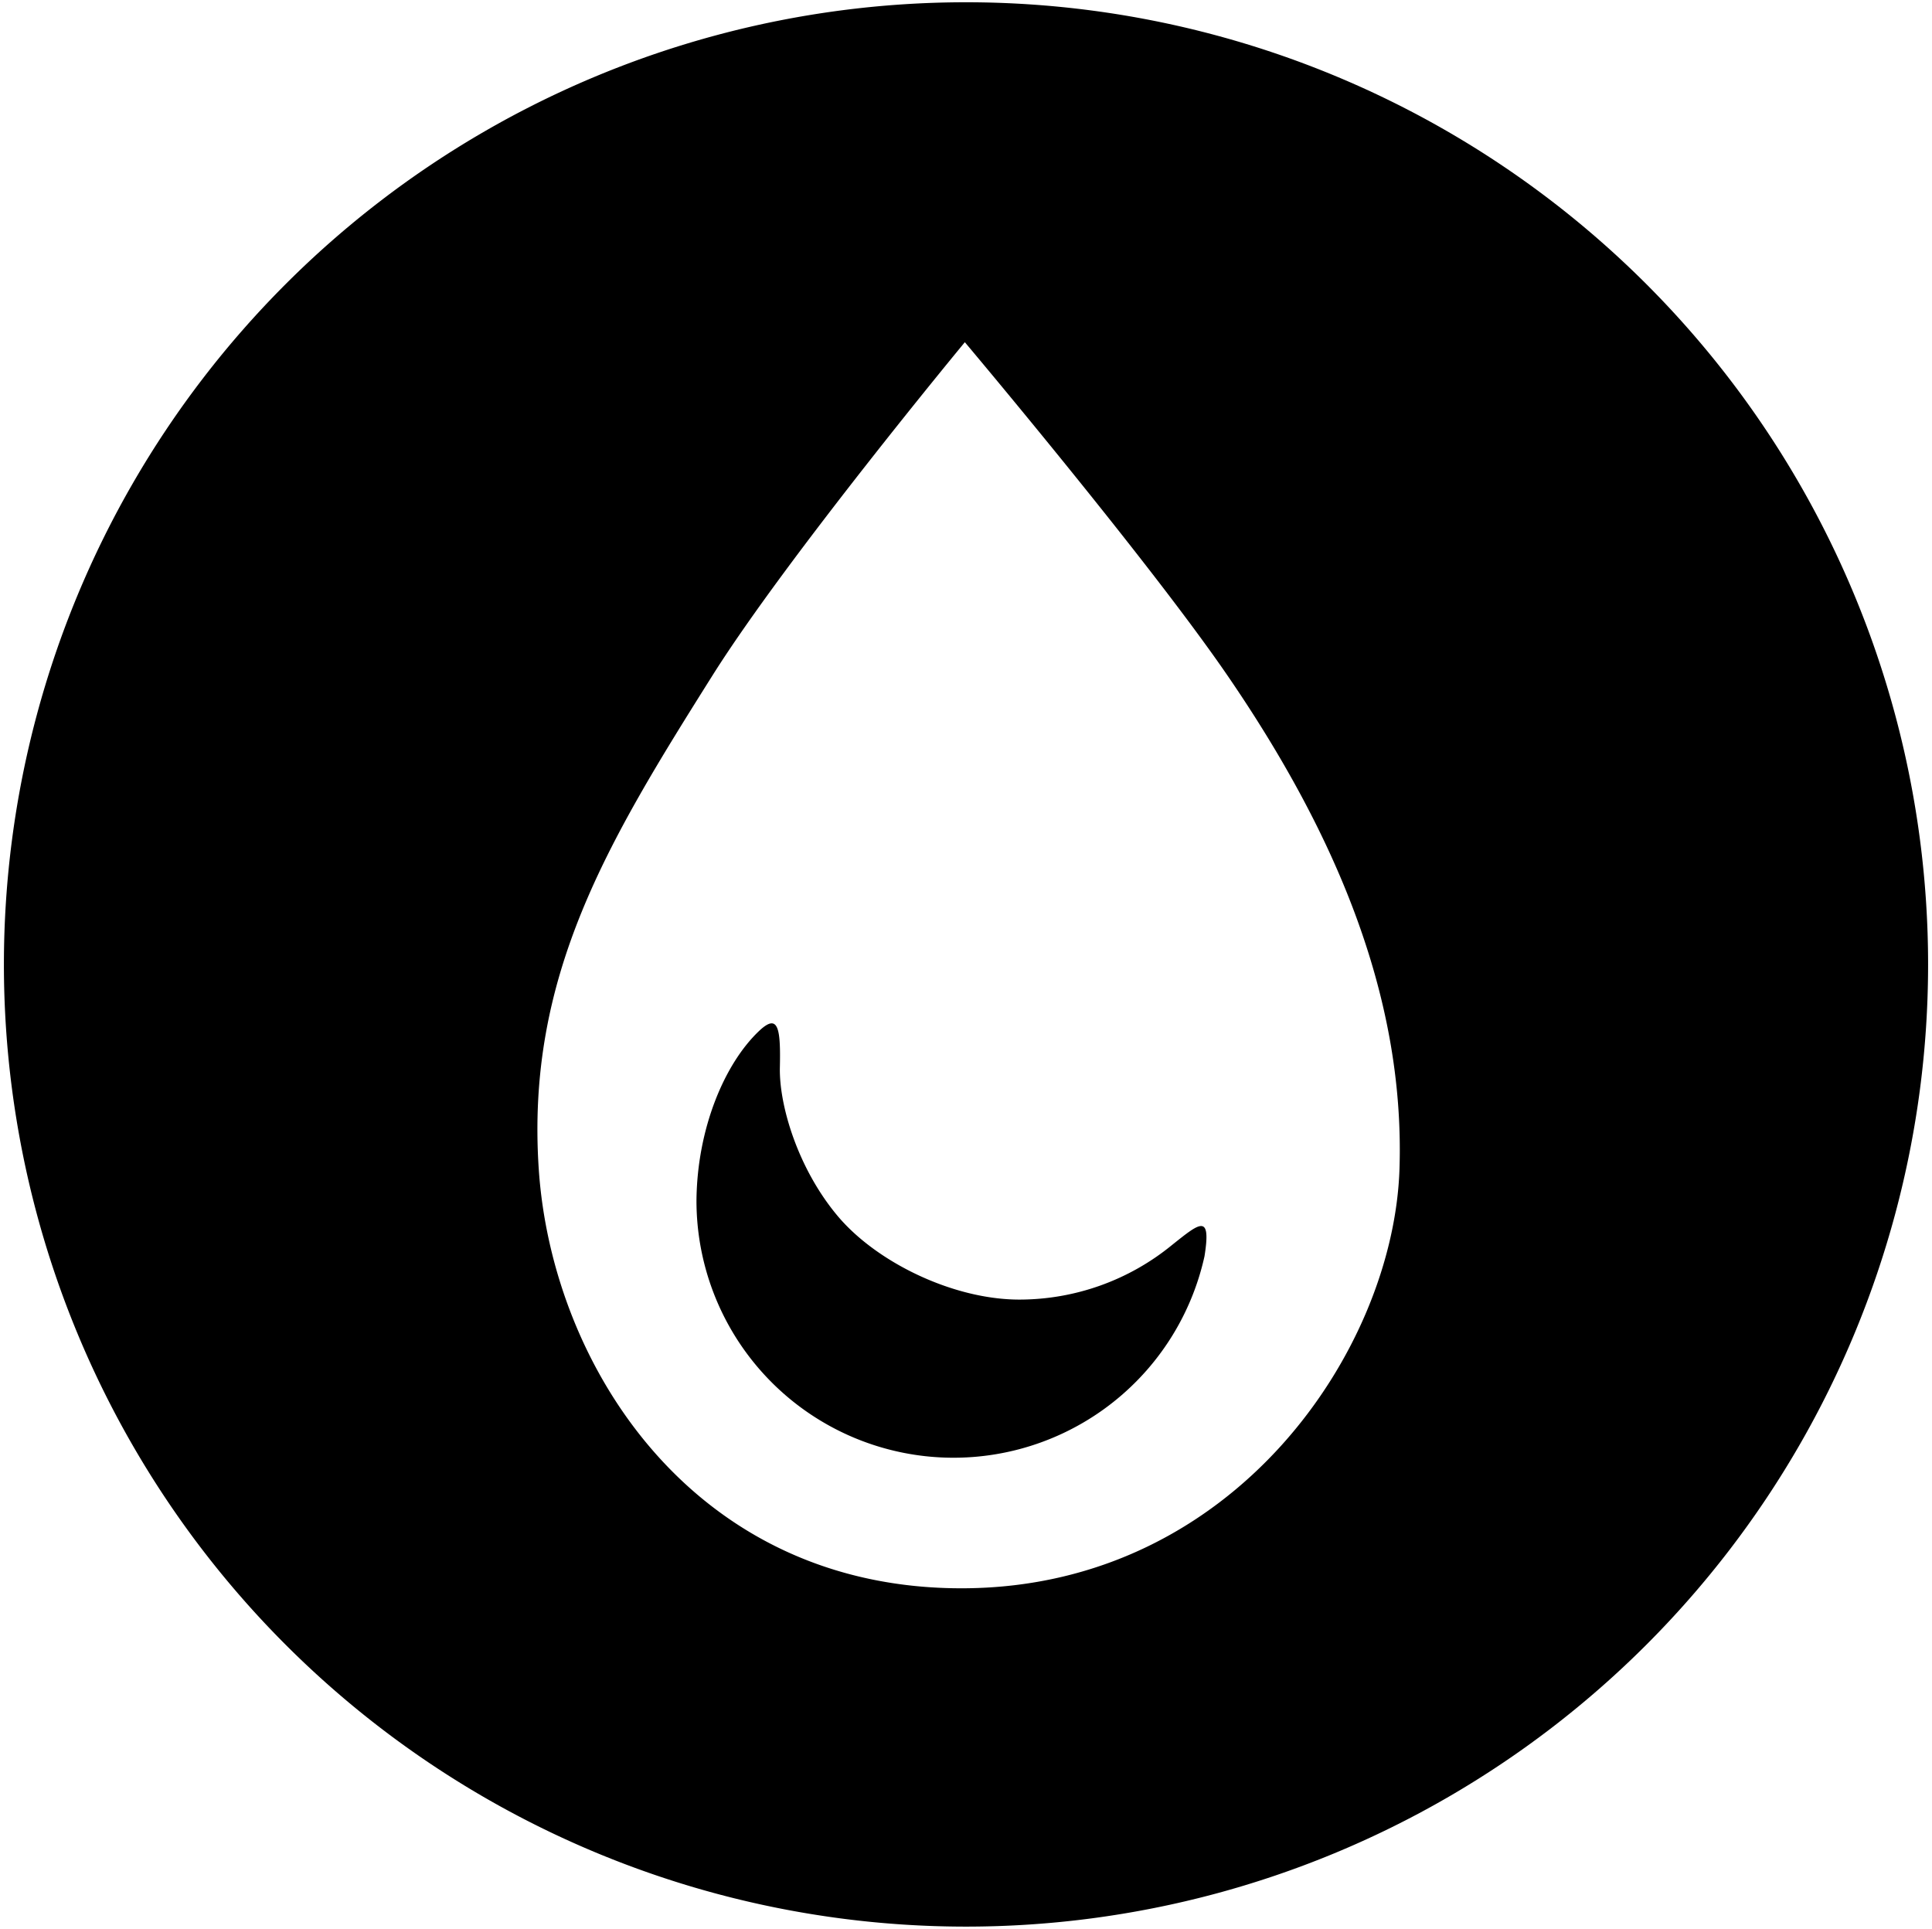 <svg xmlns="http://www.w3.org/2000/svg" xml:space="preserve" viewBox="0 0 30.672 30.621"><path d="M15.336.036A15.274 15.274 0 0 0 .062 15.31a15.274 15.274 0 0 0 15.274 15.275A15.274 15.274 0 0 0 30.61 15.31 15.274 15.274 0 0 0 15.336.036m-.018 5.397s2.898 3.438 4.168 5.289c1.663 2.425 2.822 5.037 2.732 7.834-.092 2.86-2.608 6.627-6.9 6.658s-6.557-3.522-6.765-6.658c-.204-3.065 1.1-5.197 2.759-7.834 1.178-1.872 4.006-5.29 4.006-5.29m-3.072 10.814q-.069.003-.189.115c-.551.518-.99 1.549-1 2.7a4.081 4.081 0 0 0 8.065.884c.112-.697-.08-.527-.516-.18a3.83 3.83 0 0 1-2.422.866c-1.057 0-2.273-.596-2.887-1.329-.623-.742-.928-1.742-.916-2.353.01-.448-.006-.71-.135-.703"/></svg>